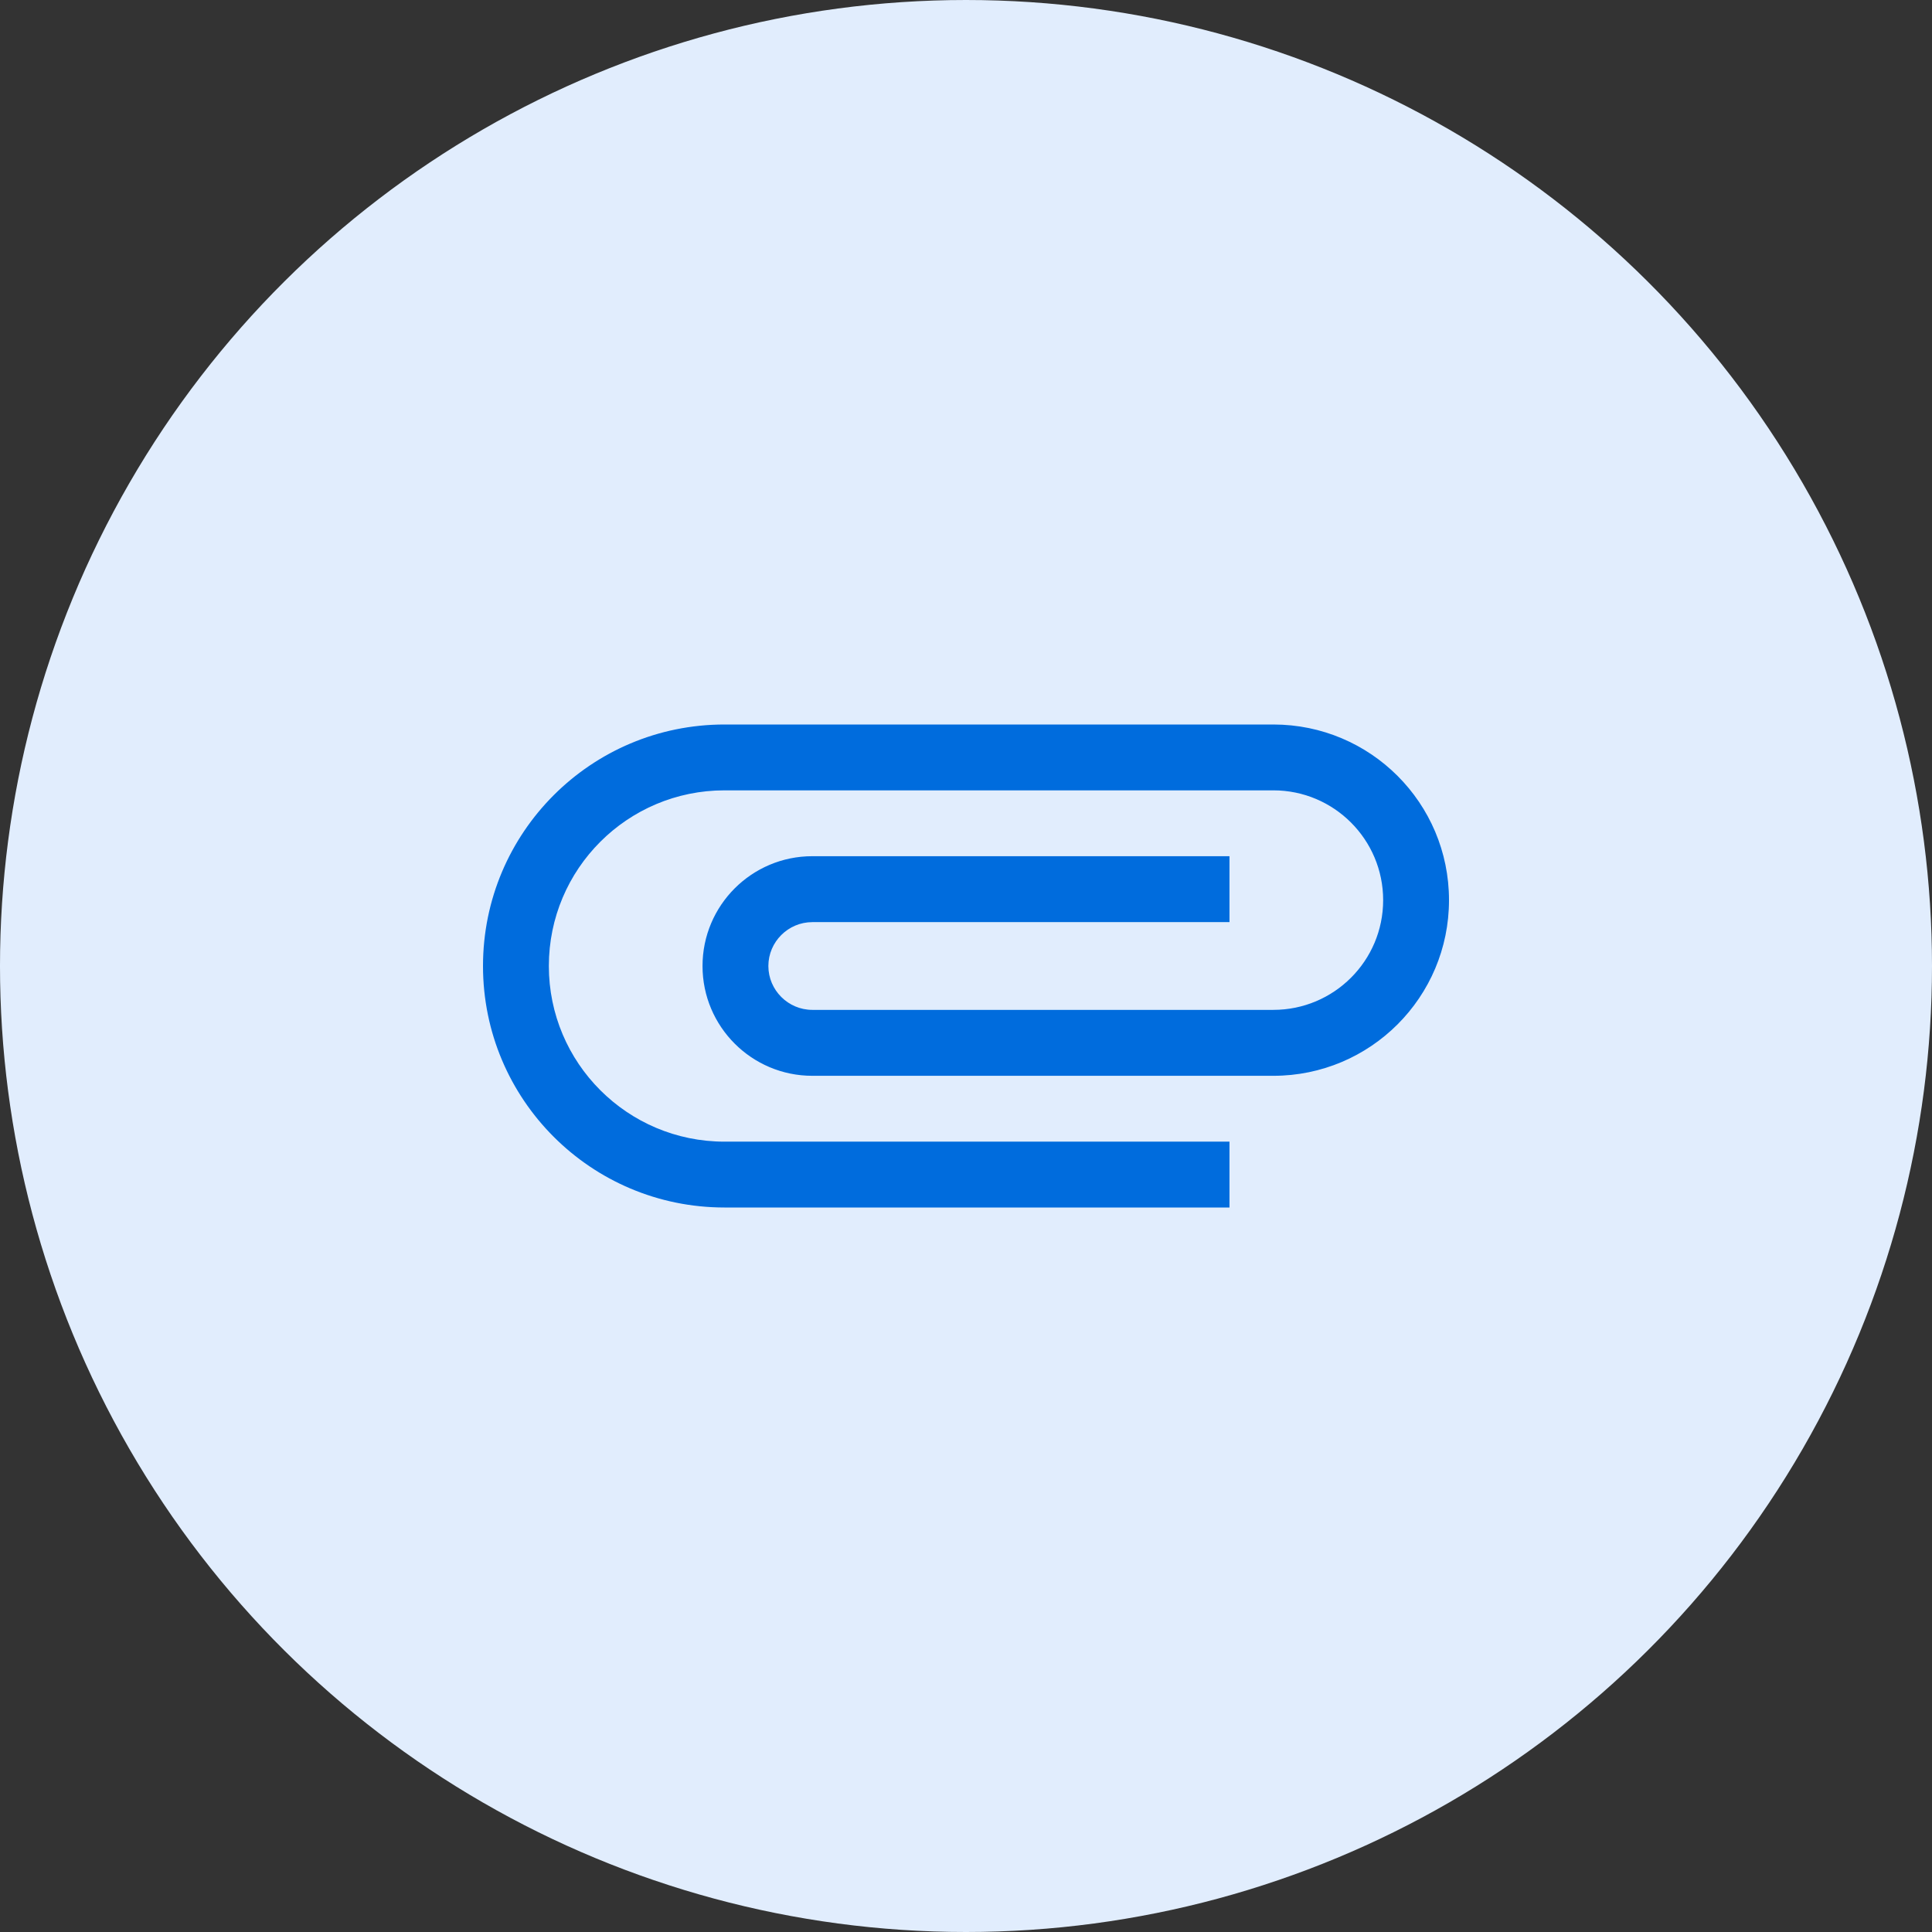 <svg width="24px" height="24px" viewBox="0 0 24 24" version="1.1" xmlns="http://www.w3.org/2000/svg" xmlns:xlink="http://www.w3.org/1999/xlink">
    <rect x="0" y="0" width="24" height="24" fill="#333333" stroke="none"/>
    <g stroke="none" stroke-width="1" fill="none" fill-rule="evenodd">
        <g transform="translate(12, 12) rotate(90) translate(-12, -12) ">
            <circle fill="#E1EDFD" cx="12" cy="12" r="12"></circle>
            <polygon points="1.13650925e-15 0 24 0 24 24 1.13650925e-15 24"></polygon>
            <path d="M14.182,8.727 L14.182,15 C14.182,16.205 13.205,17.182 12,17.182 C10.795,17.182 9.818,16.205 9.818,15 L9.818,8.182 C9.818,7.429 10.429,6.818 11.182,6.818 C11.935,6.818 12.545,7.429 12.545,8.182 L12.545,13.909 C12.545,14.209 12.3,14.455 12,14.455 C11.7,14.455 11.455,14.209 11.455,13.909 L11.455,8.727 L10.636,8.727 L10.636,13.909 C10.636,14.662 11.247,15.273 12,15.273 C12.753,15.273 13.364,14.662 13.364,13.909 L13.364,8.182 C13.364,6.976 12.387,6 11.182,6 C9.976,6 9,6.976 9,8.182 L9,15 C9,16.658 10.342,18 12,18 C13.658,18 15,16.658 15,15 L15,8.727 L14.182,8.727 Z" fill="#006CDD" fill-rule="nonzero"></path>
        </g>
    </g>
</svg>